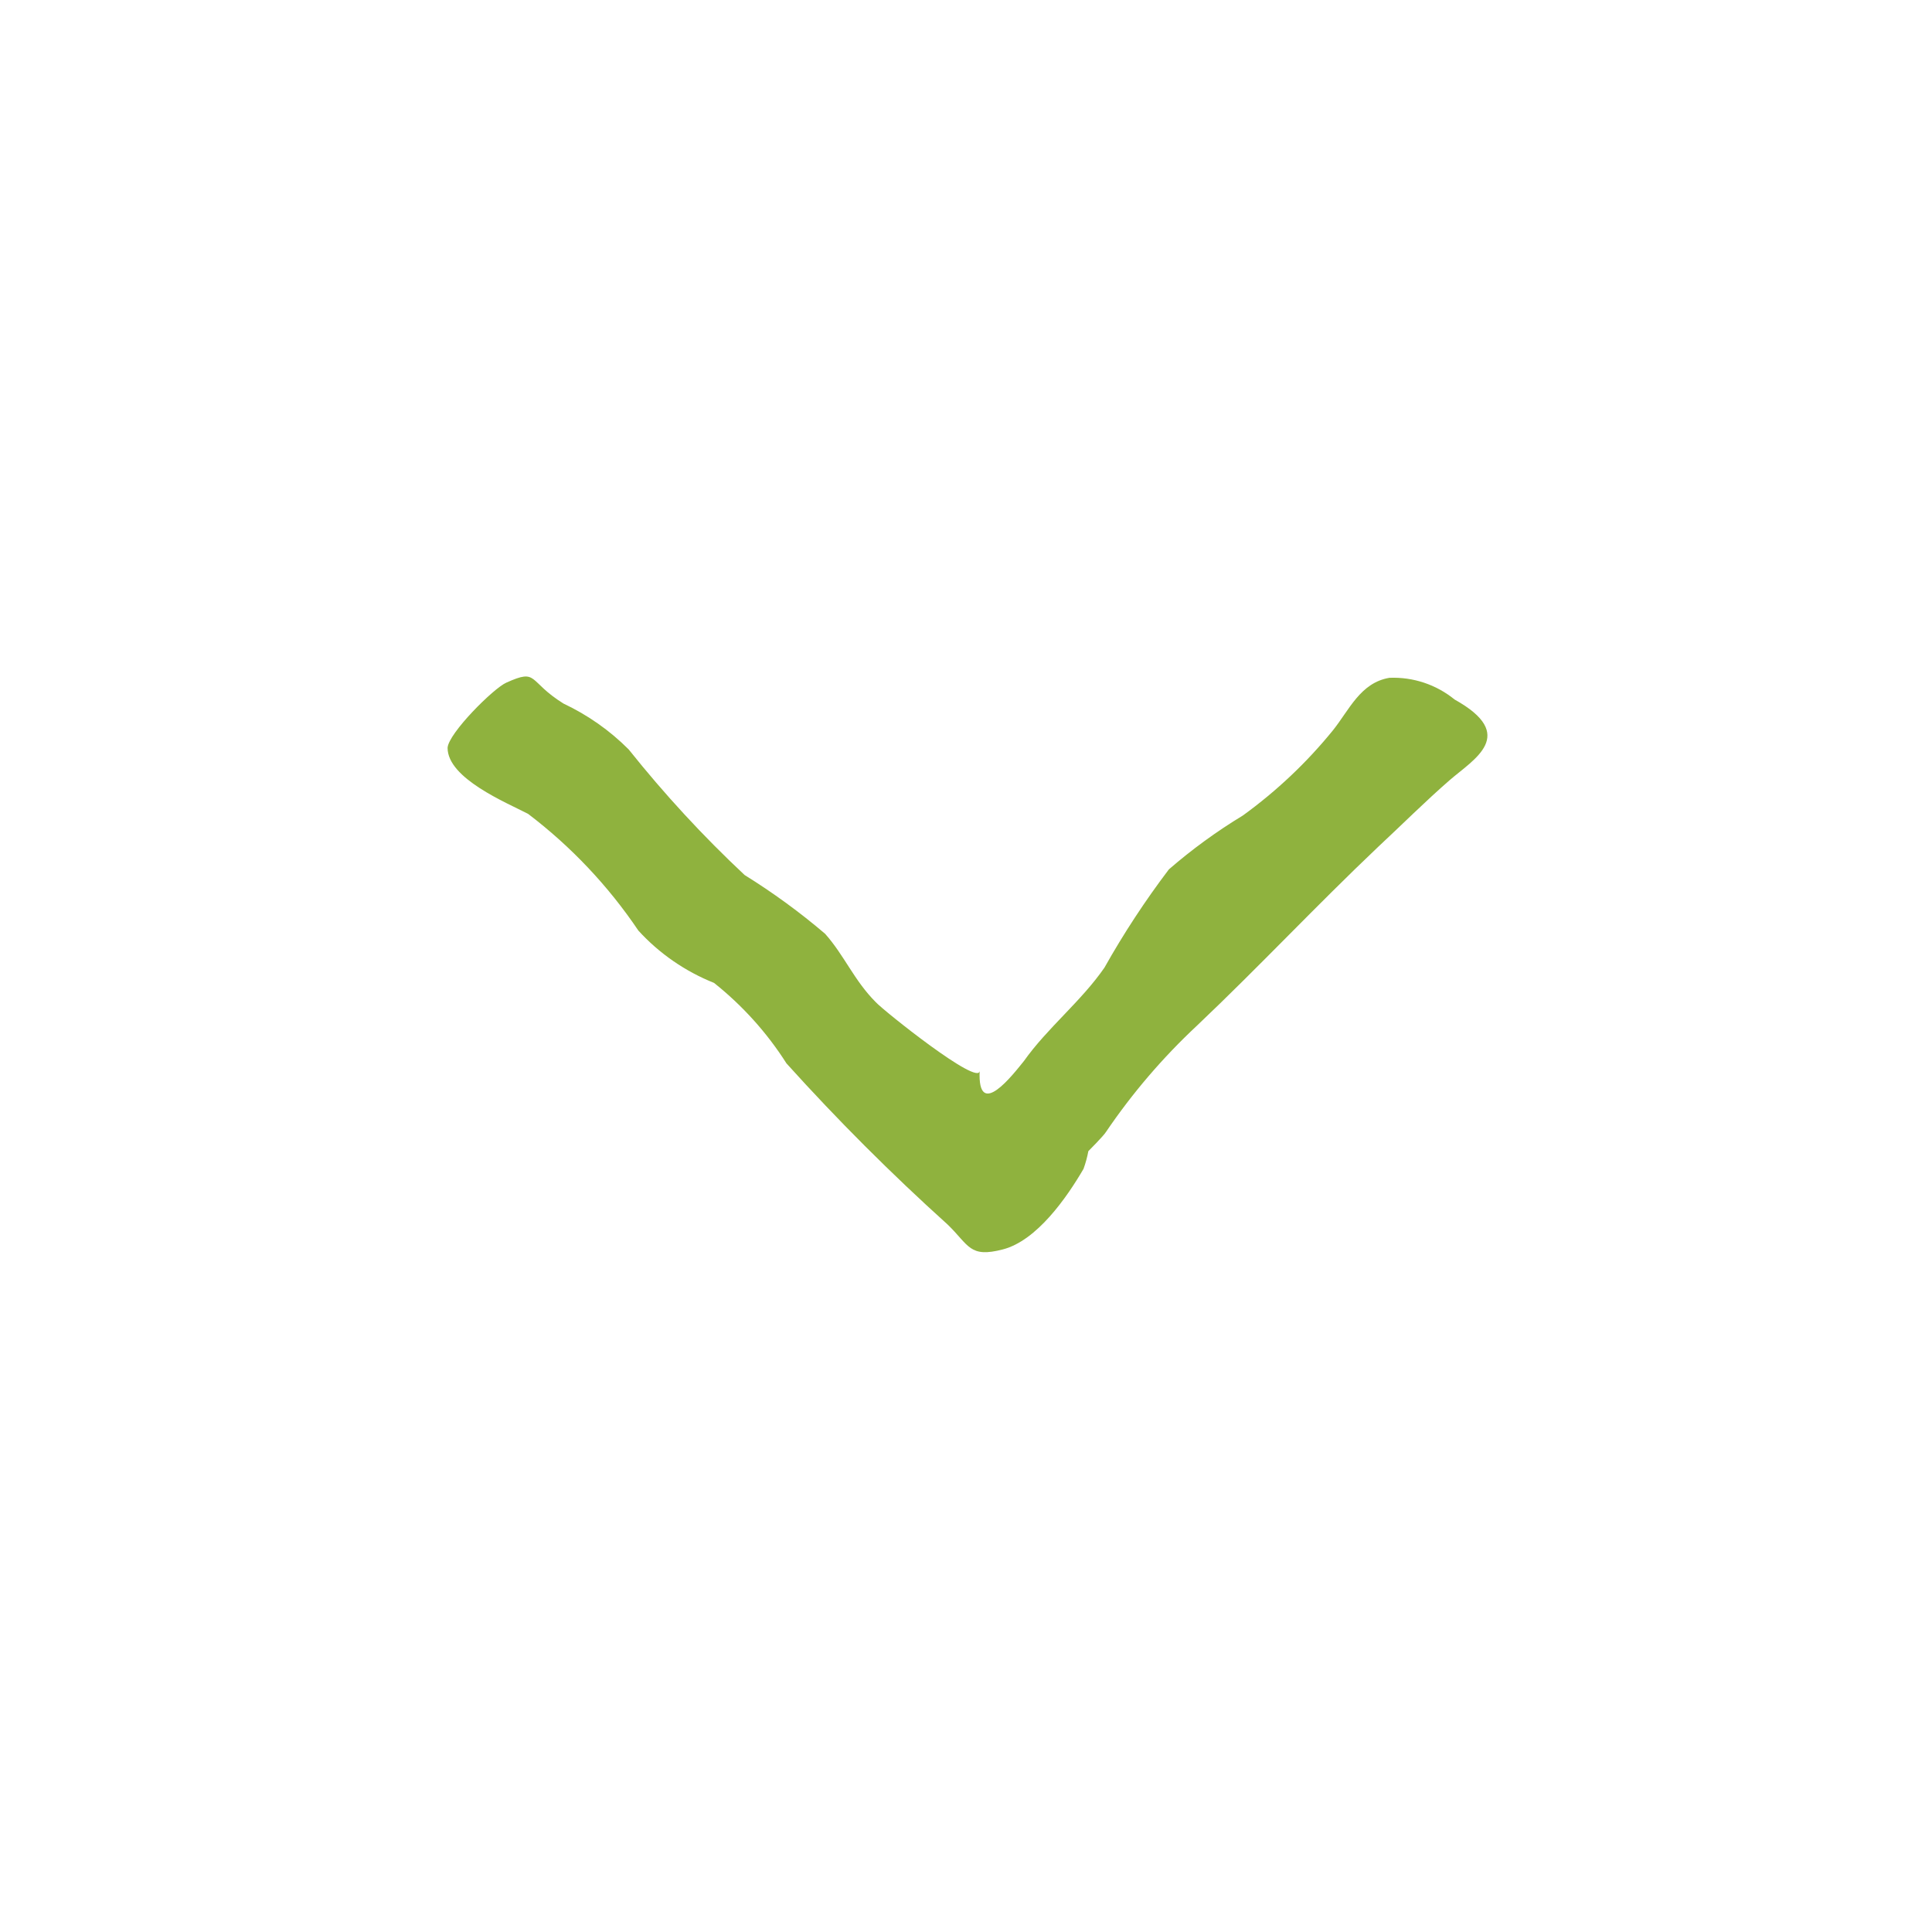 <svg width="24" height="24" viewBox="0 0 24 24" fill="none" xmlns="http://www.w3.org/2000/svg">
<path d="M18.07 8.69C17.842 8.504 17.554 8.408 17.26 8.42C16.9 8.48 16.76 8.82 16.56 9.07C16.235 9.471 15.858 9.827 15.44 10.13C15.115 10.327 14.807 10.551 14.52 10.8C14.226 11.188 13.959 11.595 13.72 12.02C13.43 12.44 13.01 12.77 12.72 13.18C12.59 13.34 12.14 13.93 12.17 13.3C12.17 13.51 10.97 12.55 10.88 12.45C10.61 12.18 10.49 11.87 10.25 11.6C9.936 11.332 9.601 11.088 9.25 10.87C8.733 10.386 8.252 9.864 7.81 9.31C7.575 9.074 7.301 8.882 7 8.74C6.55 8.46 6.69 8.3 6.29 8.48C6.13 8.55 5.57 9.11 5.56 9.29C5.56 9.67 6.29 9.97 6.56 10.11C7.093 10.515 7.556 11.005 7.93 11.56C8.19 11.845 8.512 12.067 8.87 12.21C9.223 12.491 9.528 12.829 9.77 13.21C10.402 13.911 11.069 14.578 11.77 15.21C12.04 15.47 12.04 15.63 12.46 15.52C12.88 15.41 13.25 14.88 13.46 14.52C13.486 14.448 13.506 14.375 13.52 14.3C13.52 14.3 13.71 14.11 13.74 14.06C14.066 13.579 14.445 13.137 14.87 12.74C15.65 12 16.34 11.26 17.12 10.52C17.4 10.26 17.71 9.95 18.01 9.69C18.31 9.43 18.86 9.13 18.07 8.69Z" fill="#8FB23E"/>
</svg>
